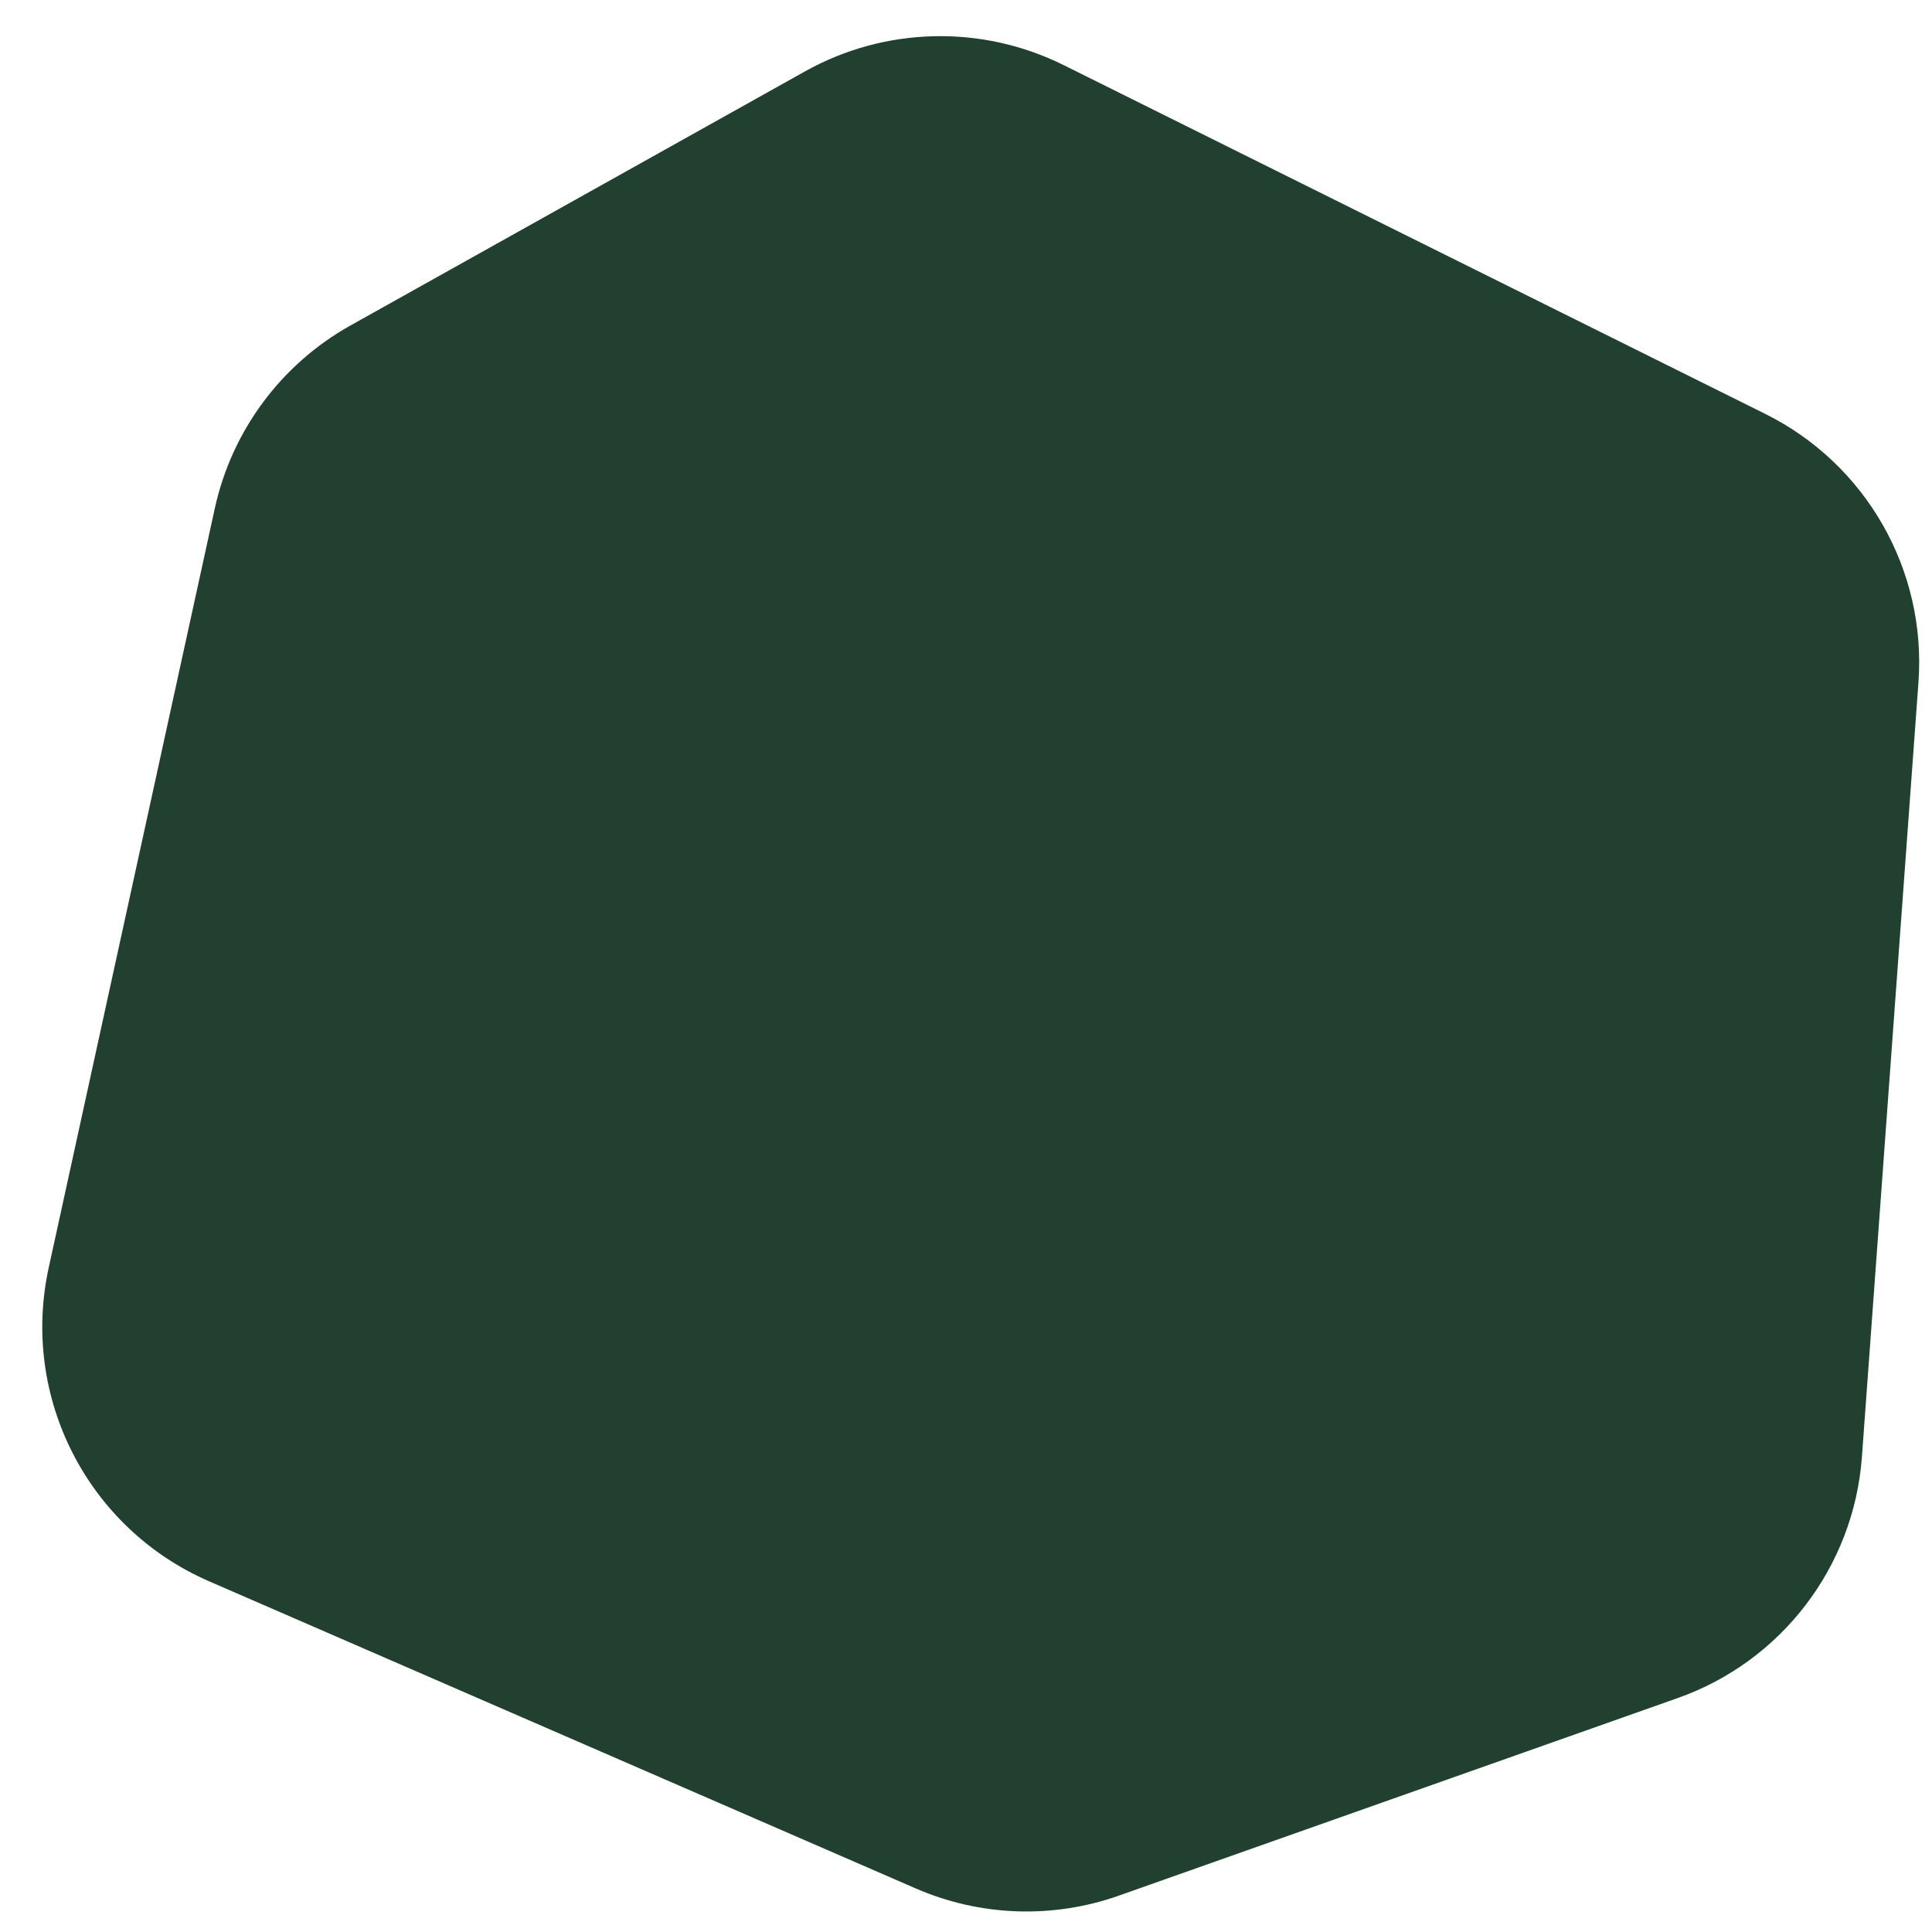 <svg width="150" height="150" viewBox="0 0 200 200" fill="none" xmlns="http://www.w3.org/2000/svg">
<path d="M83.329 7.392C91.603 2.766 101.628 2.524 110.117 6.744L182.745 42.85C193.182 48.039 199.446 59.023 198.597 70.647L192.746 150.803C191.916 162.176 184.433 171.979 173.683 175.78L115.824 196.234C108.978 198.654 101.47 198.391 94.811 195.496L21.644 163.694C9.067 158.227 2.113 144.628 5.043 131.23L22.239 52.62C23.995 44.594 29.105 37.705 36.276 33.696L83.329 7.392Z" fill="#21402F"/>
</svg>
